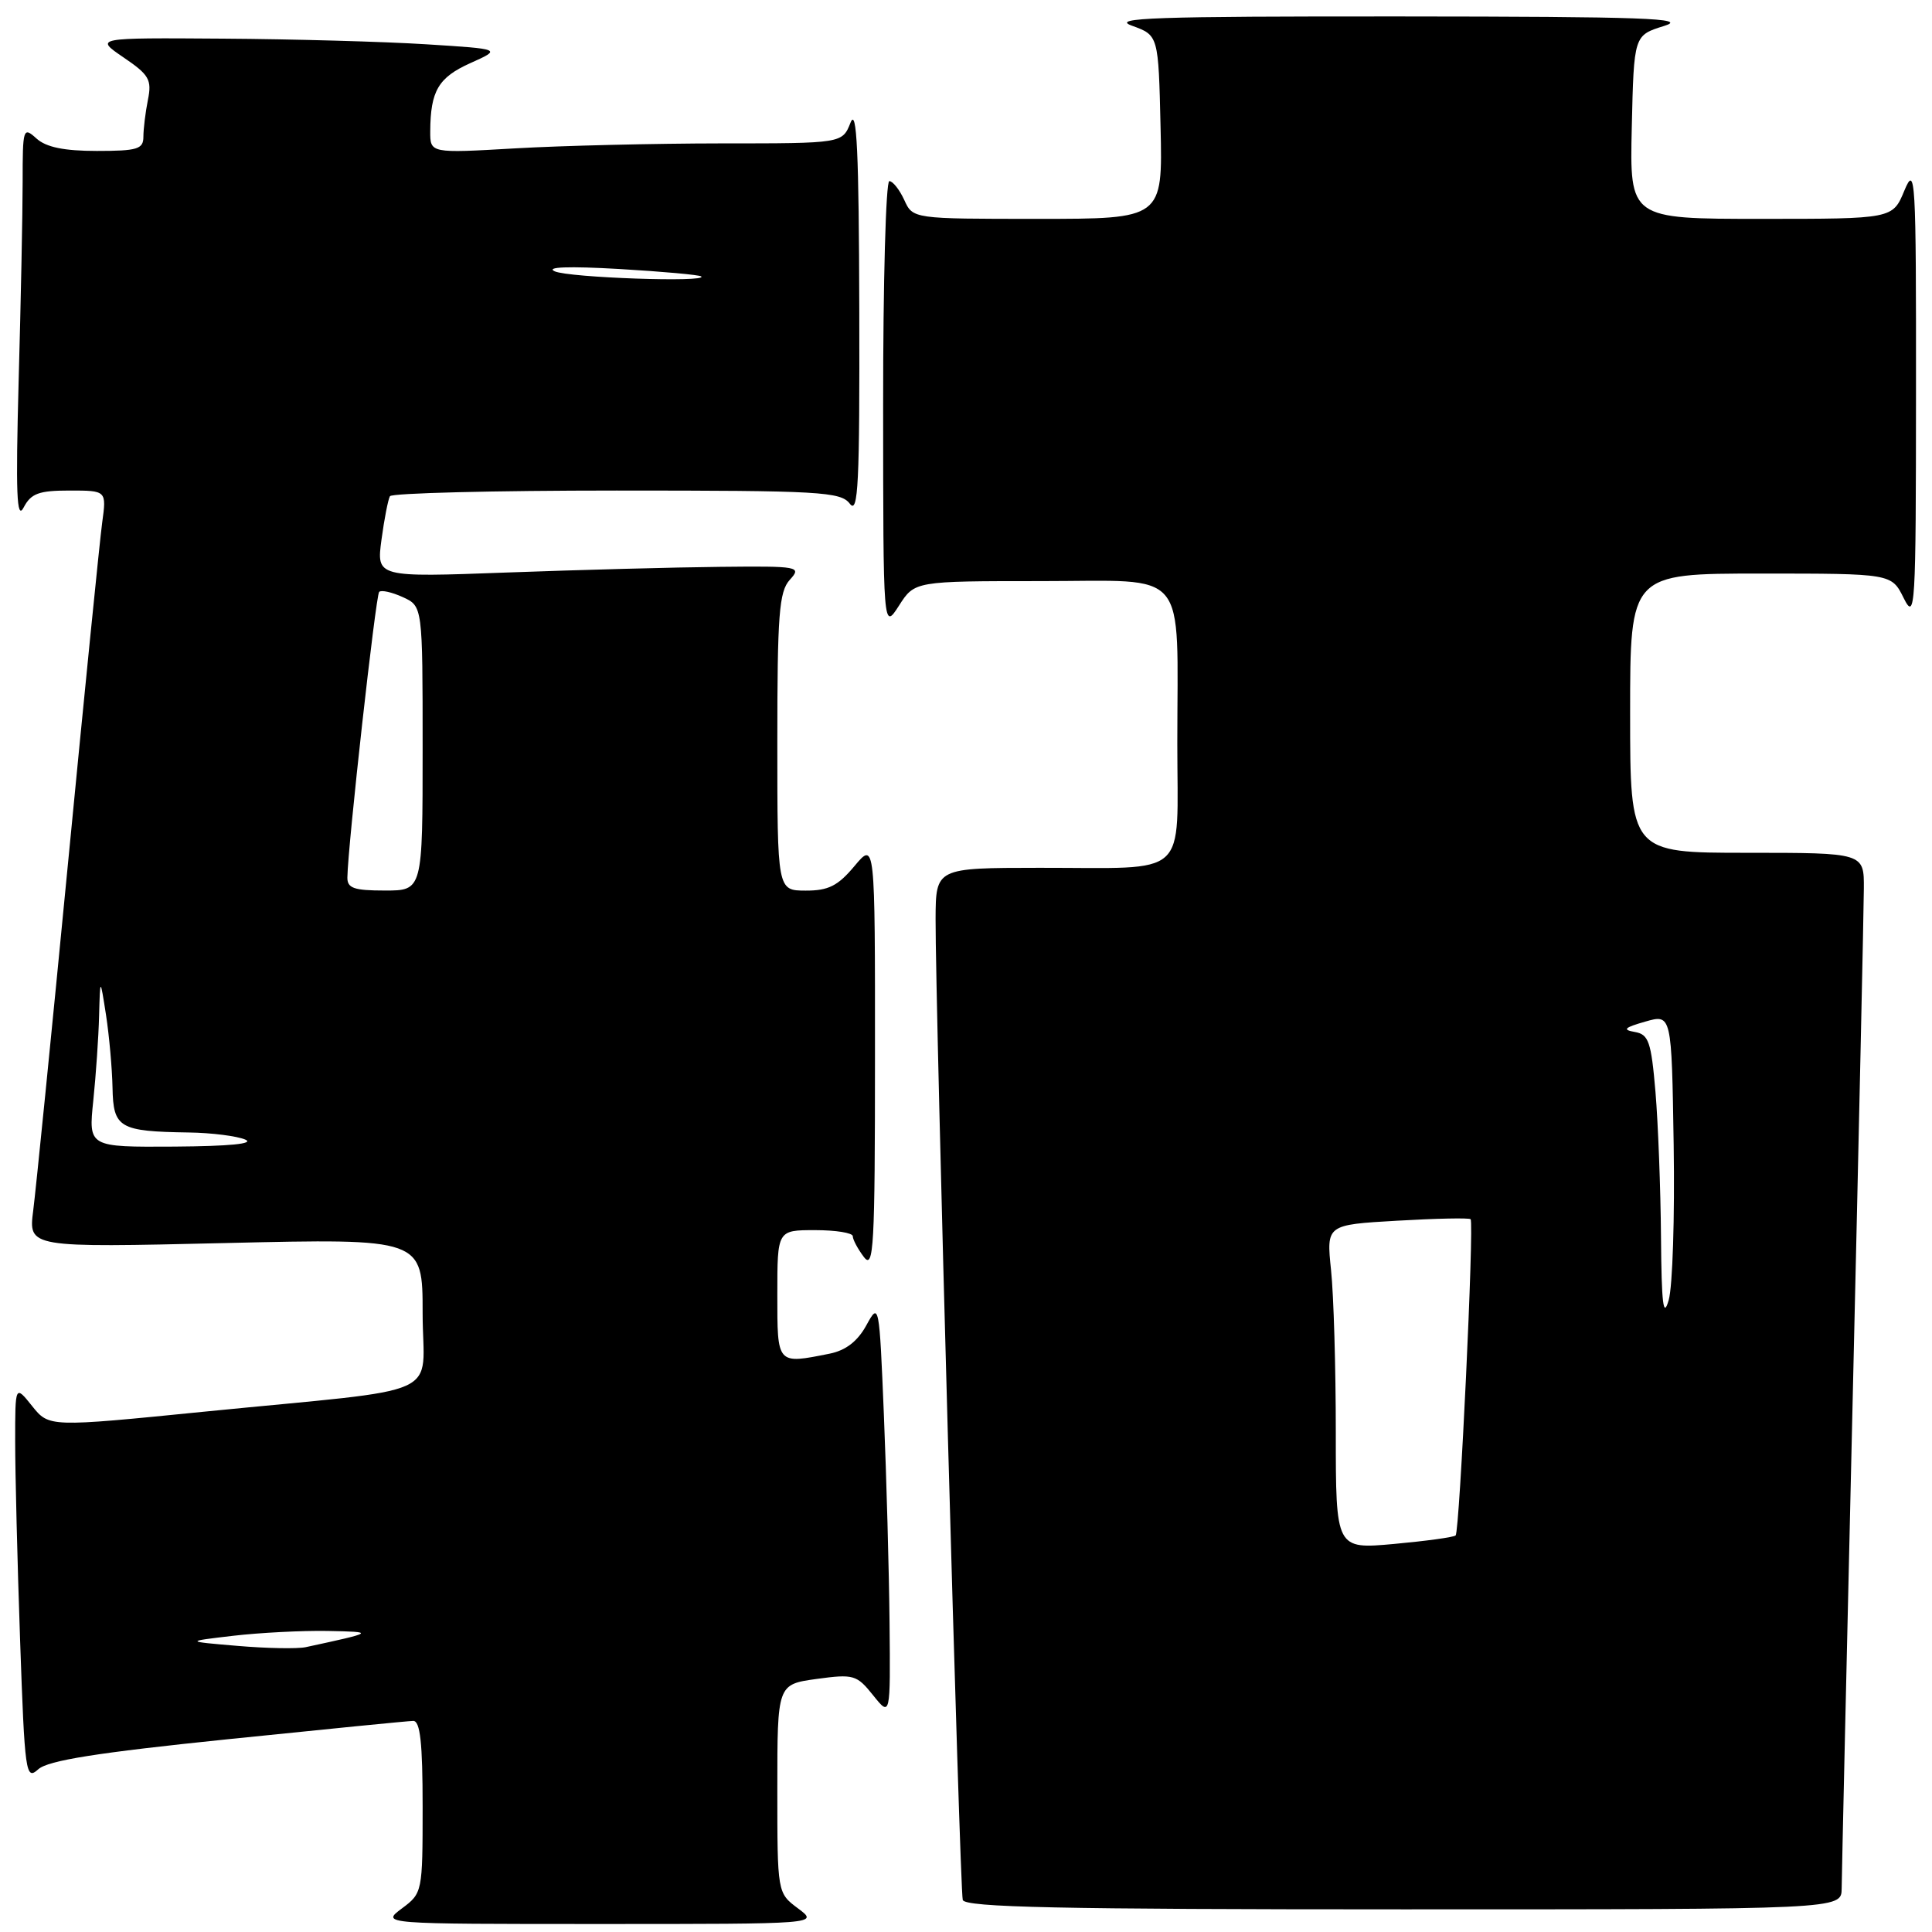 <?xml version="1.0" encoding="UTF-8" standalone="no"?>
<!DOCTYPE svg PUBLIC "-//W3C//DTD SVG 1.1//EN" "http://www.w3.org/Graphics/SVG/1.1/DTD/svg11.dtd" >
<svg xmlns="http://www.w3.org/2000/svg" xmlns:xlink="http://www.w3.org/1999/xlink" version="1.1" viewBox="0 0 256 256">
 <g >
 <path fill="currentColor"
d=" M 105.75 252.88 C 103.00 250.83 103.00 250.83 103.00 237.01 C 103.00 223.19 103.00 223.19 108.20 222.47 C 113.11 221.80 113.52 221.92 115.69 224.63 C 117.99 227.50 117.99 227.50 117.87 215.00 C 117.80 208.12 117.46 195.75 117.12 187.50 C 116.51 172.66 116.48 172.53 114.79 175.62 C 113.63 177.73 112.07 178.94 109.92 179.37 C 102.91 180.77 103.00 180.86 103.00 171.50 C 103.00 163.00 103.00 163.00 108.00 163.00 C 110.75 163.00 113.00 163.36 113.00 163.81 C 113.00 164.25 113.66 165.49 114.47 166.56 C 115.77 168.28 115.94 165.27 115.94 140.00 C 115.95 111.50 115.95 111.50 113.22 114.76 C 111.03 117.38 109.77 118.02 106.75 118.01 C 103.00 118.00 103.00 118.00 103.00 98.33 C 103.00 81.43 103.23 78.40 104.65 76.83 C 106.25 75.07 105.91 75.00 95.40 75.11 C 89.41 75.17 76.71 75.51 67.19 75.86 C 49.88 76.50 49.88 76.50 50.55 71.50 C 50.92 68.75 51.43 66.16 51.67 65.75 C 51.92 65.34 65.43 65.00 81.70 65.00 C 108.70 65.00 111.40 65.15 112.61 66.75 C 113.72 68.22 113.92 64.07 113.86 41.00 C 113.81 20.12 113.53 14.16 112.70 16.25 C 111.61 19.00 111.61 19.00 95.56 19.00 C 86.73 19.01 74.44 19.30 68.25 19.66 C 57.00 20.31 57.00 20.31 57.01 17.40 C 57.04 12.04 58.08 10.27 62.33 8.36 C 66.48 6.50 66.48 6.50 56.49 5.87 C 50.99 5.52 38.86 5.18 29.52 5.12 C 12.54 5.00 12.54 5.00 16.37 7.61 C 19.76 9.91 20.14 10.56 19.60 13.23 C 19.27 14.89 19.00 17.09 19.00 18.13 C 19.00 19.76 18.20 20.00 12.83 20.00 C 8.49 20.00 6.11 19.51 4.83 18.35 C 3.07 16.76 3.00 16.98 3.00 24.10 C 3.00 28.17 2.76 40.05 2.47 50.50 C 2.07 65.42 2.21 69.02 3.13 67.25 C 4.11 65.38 5.14 65.00 9.21 65.00 C 14.12 65.00 14.12 65.00 13.54 69.25 C 13.22 71.59 11.18 91.95 9.00 114.50 C 6.82 137.05 4.75 157.71 4.40 160.41 C 3.77 165.32 3.77 165.32 29.88 164.71 C 56.00 164.10 56.00 164.10 56.00 173.99 C 56.00 185.50 59.76 183.80 27.00 187.06 C 6.50 189.11 6.50 189.11 4.25 186.30 C 2.01 183.50 2.01 183.50 2.01 191.00 C 2.01 195.12 2.30 206.94 2.66 217.26 C 3.28 235.04 3.41 235.94 5.07 234.44 C 6.36 233.27 12.85 232.24 30.16 230.46 C 43.00 229.14 54.06 228.04 54.75 228.03 C 55.68 228.01 56.00 230.94 56.00 239.42 C 56.00 250.71 55.97 250.86 53.25 252.88 C 50.50 254.94 50.50 254.94 79.50 254.94 C 108.50 254.94 108.50 254.94 105.75 252.88 Z  M 244.03 250.25 C 244.04 248.74 244.70 219.38 245.50 185.00 C 246.30 150.62 246.96 120.36 246.97 117.75 C 247.00 113.00 247.00 113.00 231.50 113.00 C 216.00 113.00 216.00 113.00 216.00 94.50 C 216.00 76.00 216.00 76.00 233.32 76.00 C 250.64 76.00 250.64 76.00 252.25 79.25 C 253.78 82.32 253.87 80.77 253.88 52.00 C 253.90 23.47 253.80 21.74 252.34 25.25 C 250.79 29.00 250.79 29.00 233.36 29.00 C 215.94 29.00 215.94 29.00 216.22 16.84 C 216.50 4.68 216.50 4.68 220.50 3.44 C 223.83 2.42 217.95 2.20 185.50 2.18 C 152.95 2.16 147.08 2.36 150.00 3.41 C 153.50 4.68 153.50 4.68 153.78 16.84 C 154.06 29.00 154.06 29.00 137.51 29.00 C 120.96 29.00 120.96 29.00 119.82 26.50 C 119.19 25.13 118.30 24.00 117.84 24.00 C 117.38 24.00 117.01 37.39 117.02 53.75 C 117.03 83.50 117.03 83.50 119.12 80.25 C 121.20 77.00 121.20 77.00 137.97 77.00 C 157.76 77.00 156.00 74.90 156.00 98.51 C 156.00 116.63 157.84 114.97 137.75 114.99 C 124.00 115.00 124.00 115.00 123.97 121.75 C 123.93 133.11 127.17 250.42 127.57 251.75 C 127.86 252.73 140.41 253.00 185.97 253.00 C 244.00 253.00 244.00 253.00 244.03 250.25 Z  M 31.50 218.09 C 24.50 217.50 24.50 217.50 30.90 216.75 C 34.41 216.34 40.04 216.05 43.40 216.11 C 49.75 216.23 49.68 216.28 40.50 218.26 C 39.40 218.49 35.35 218.42 31.50 218.09 Z  M 12.36 145.85 C 12.71 142.47 13.06 137.41 13.13 134.60 C 13.27 129.50 13.27 129.50 14.05 134.50 C 14.47 137.25 14.86 141.59 14.91 144.13 C 15.01 149.46 15.79 149.92 25.00 150.06 C 28.02 150.10 31.40 150.53 32.50 151.00 C 33.78 151.55 30.40 151.88 23.11 151.93 C 11.72 152.00 11.72 152.00 12.36 145.85 Z  M 46.03 116.25 C 46.09 112.05 49.79 78.88 50.24 78.43 C 50.52 78.15 51.92 78.46 53.37 79.12 C 56.00 80.32 56.00 80.32 56.00 99.16 C 56.00 118.00 56.00 118.00 51.00 118.00 C 46.89 118.00 46.00 117.69 46.03 116.25 Z  M 73.50 35.95 C 72.24 35.37 75.38 35.26 82.00 35.64 C 87.78 35.98 92.69 36.42 92.92 36.63 C 93.83 37.44 75.37 36.80 73.50 35.95 Z  M 177.00 189.78 C 177.00 181.26 176.72 171.59 176.37 168.29 C 175.75 162.29 175.75 162.29 185.12 161.75 C 190.28 161.45 194.66 161.36 194.86 161.55 C 195.35 162.01 193.41 202.92 192.88 203.45 C 192.65 203.69 188.98 204.19 184.73 204.58 C 177.00 205.28 177.00 205.28 177.00 189.78 Z  M 220.09 163.90 C 220.04 157.52 219.71 148.88 219.36 144.70 C 218.79 138.01 218.46 137.06 216.61 136.74 C 214.94 136.45 215.23 136.16 218.00 135.37 C 221.50 134.37 221.50 134.37 221.77 151.71 C 221.92 161.24 221.63 170.49 221.11 172.27 C 220.40 174.76 220.16 172.83 220.09 163.90 Z "/>
</g>
</svg>